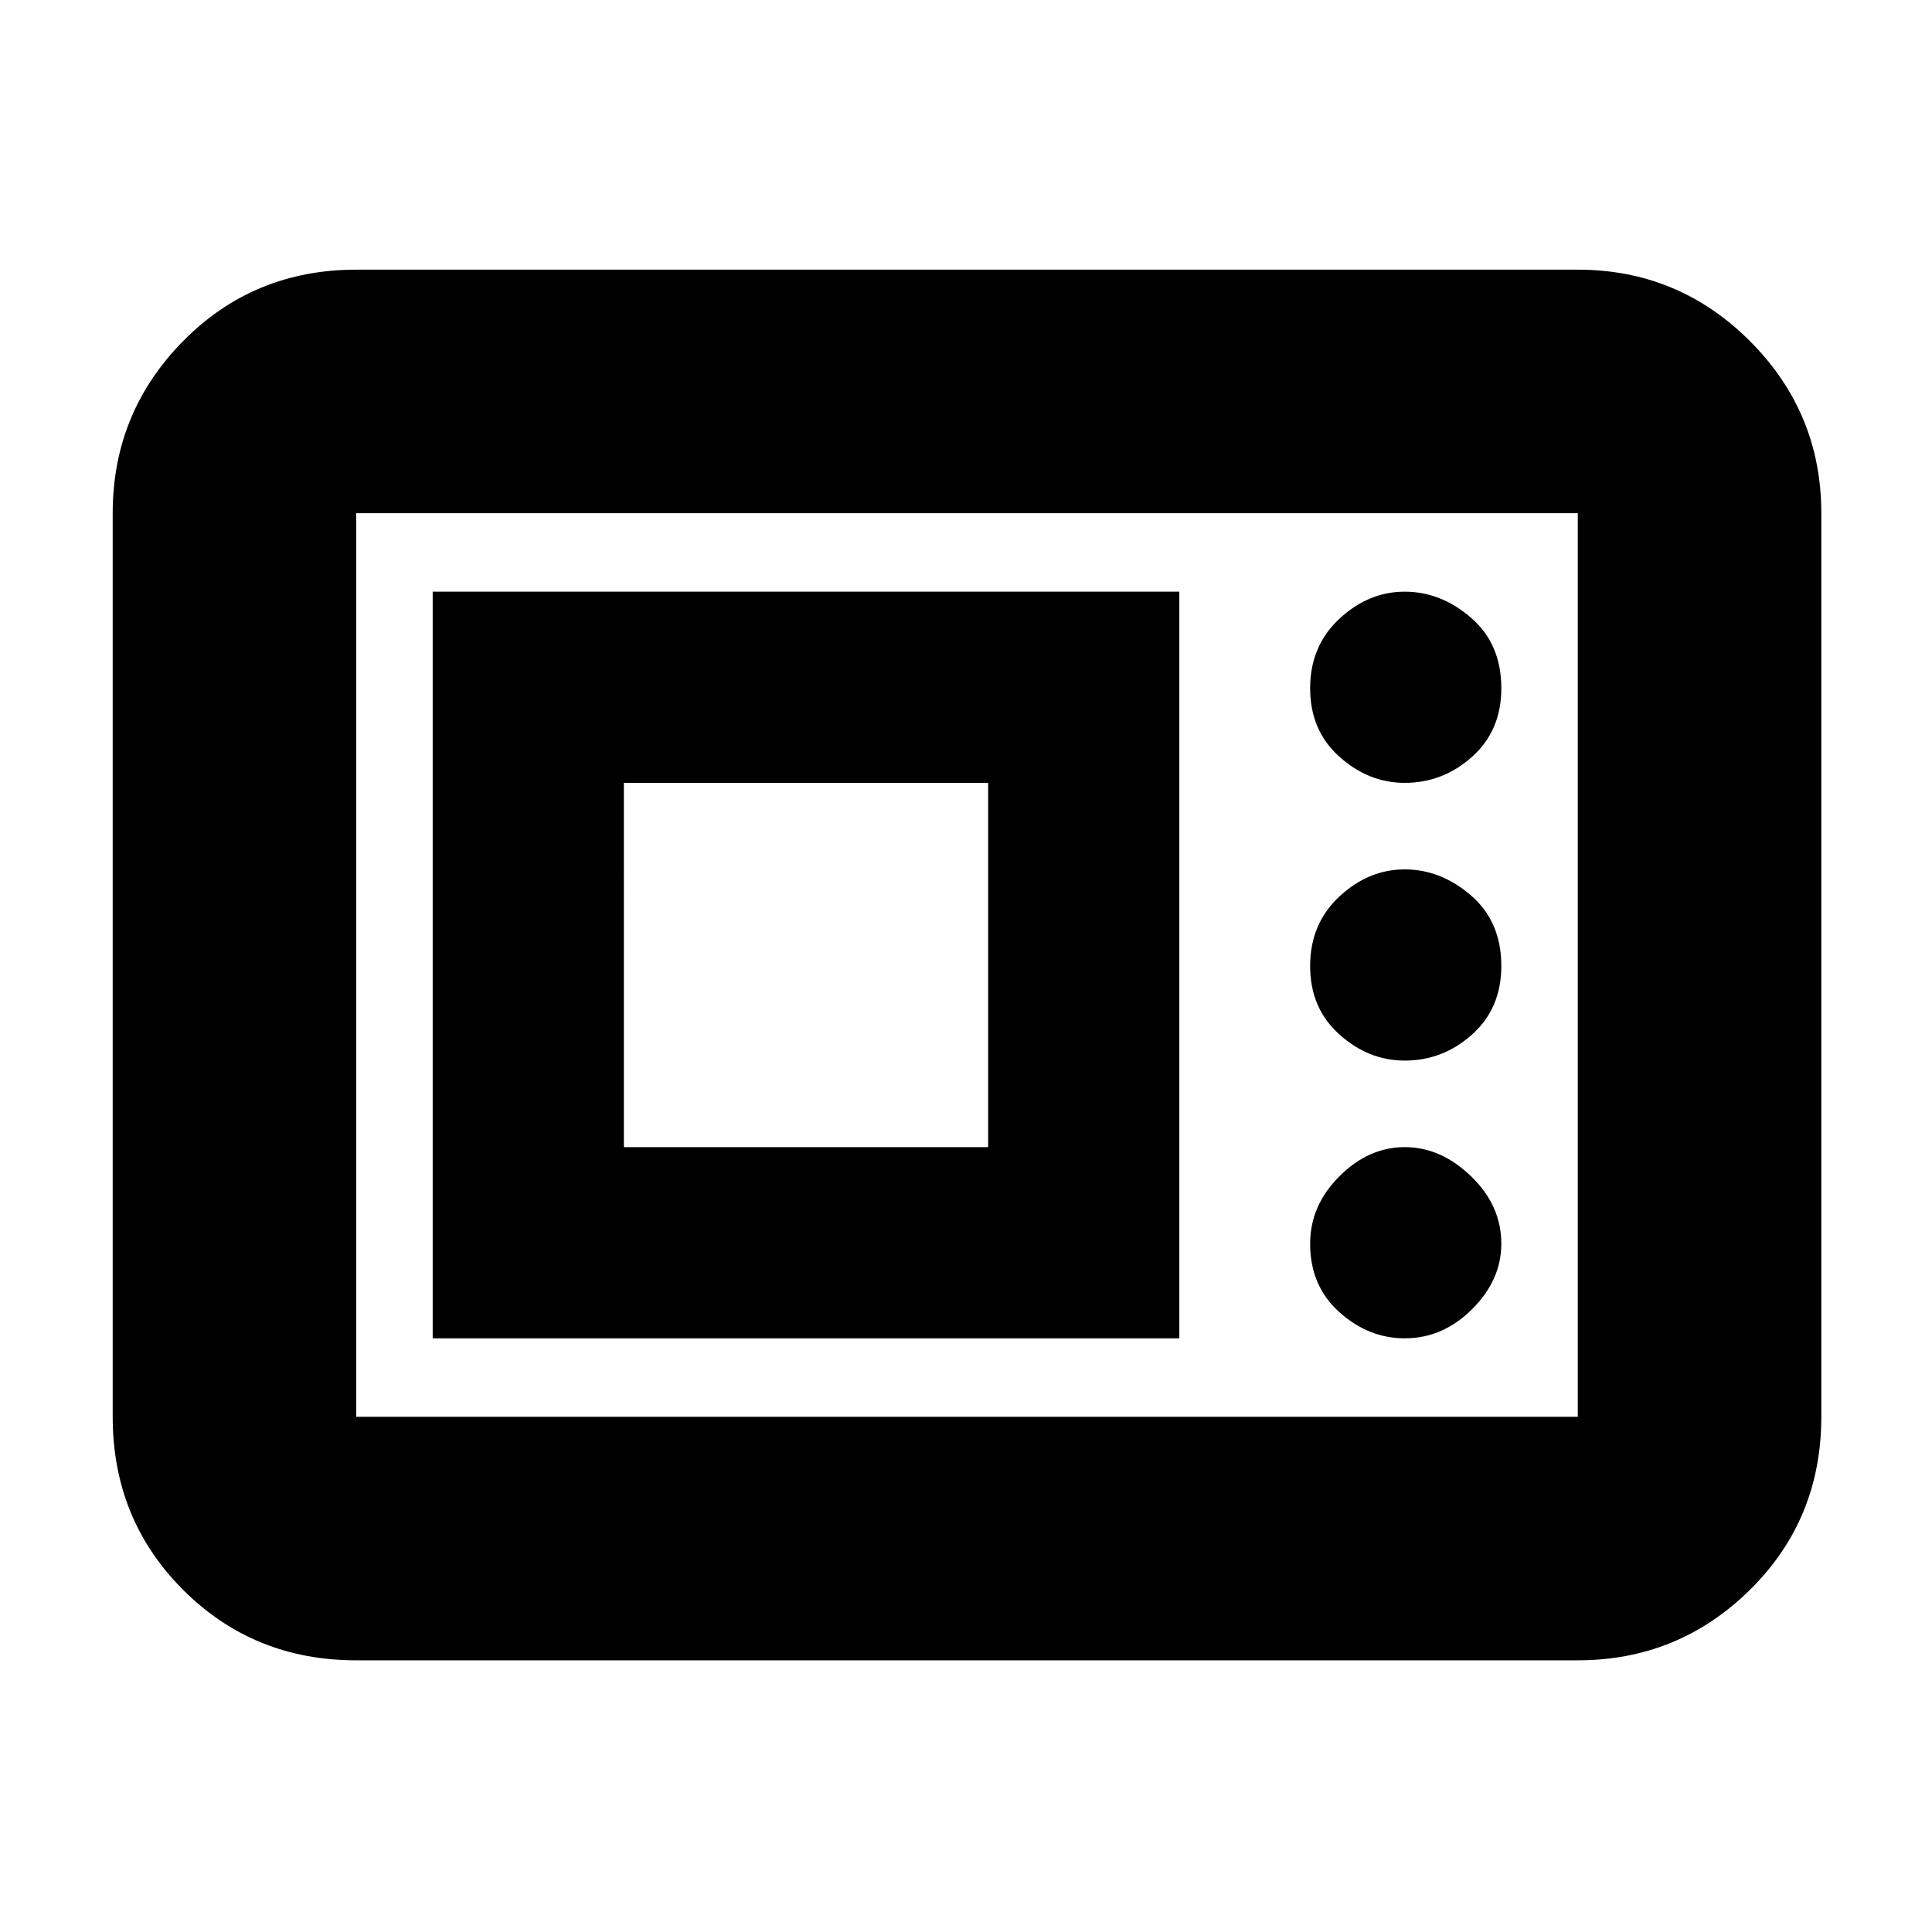 <svg xmlns="http://www.w3.org/2000/svg" height="24" width="24"><path d="M4.425 20.625q-1.275 0-2.15-.875T1.4 17.6V6.375q0-1.25.875-2.138.875-.887 2.15-.887H19.6q1.25 0 2.138.887.887.888.887 2.138V17.6q0 1.275-.887 2.15-.888.875-2.138.875Zm0-3.025H19.6V6.375H4.425V17.6Zm.95-.975h9.275V7.35H5.375Zm12.075 0q.475 0 .838-.363.362-.362.362-.812 0-.475-.375-.837-.375-.363-.825-.363-.45 0-.812.363-.363.362-.363.837 0 .525.363.85.362.325.812.325Zm-9.7-2.375V9.725h4.525v4.525Zm9.7-1.075q.475 0 .838-.325.362-.325.362-.85 0-.55-.375-.875-.375-.325-.825-.325-.45 0-.812.337-.363.338-.363.863 0 .525.363.85.362.325.812.325Zm0-3.45q.475 0 .838-.325.362-.325.362-.85 0-.55-.375-.875-.375-.325-.825-.325-.45 0-.812.337-.363.338-.363.863 0 .525.363.85.362.325.812.325ZM4.425 17.6V6.375 17.6Z"/></svg>